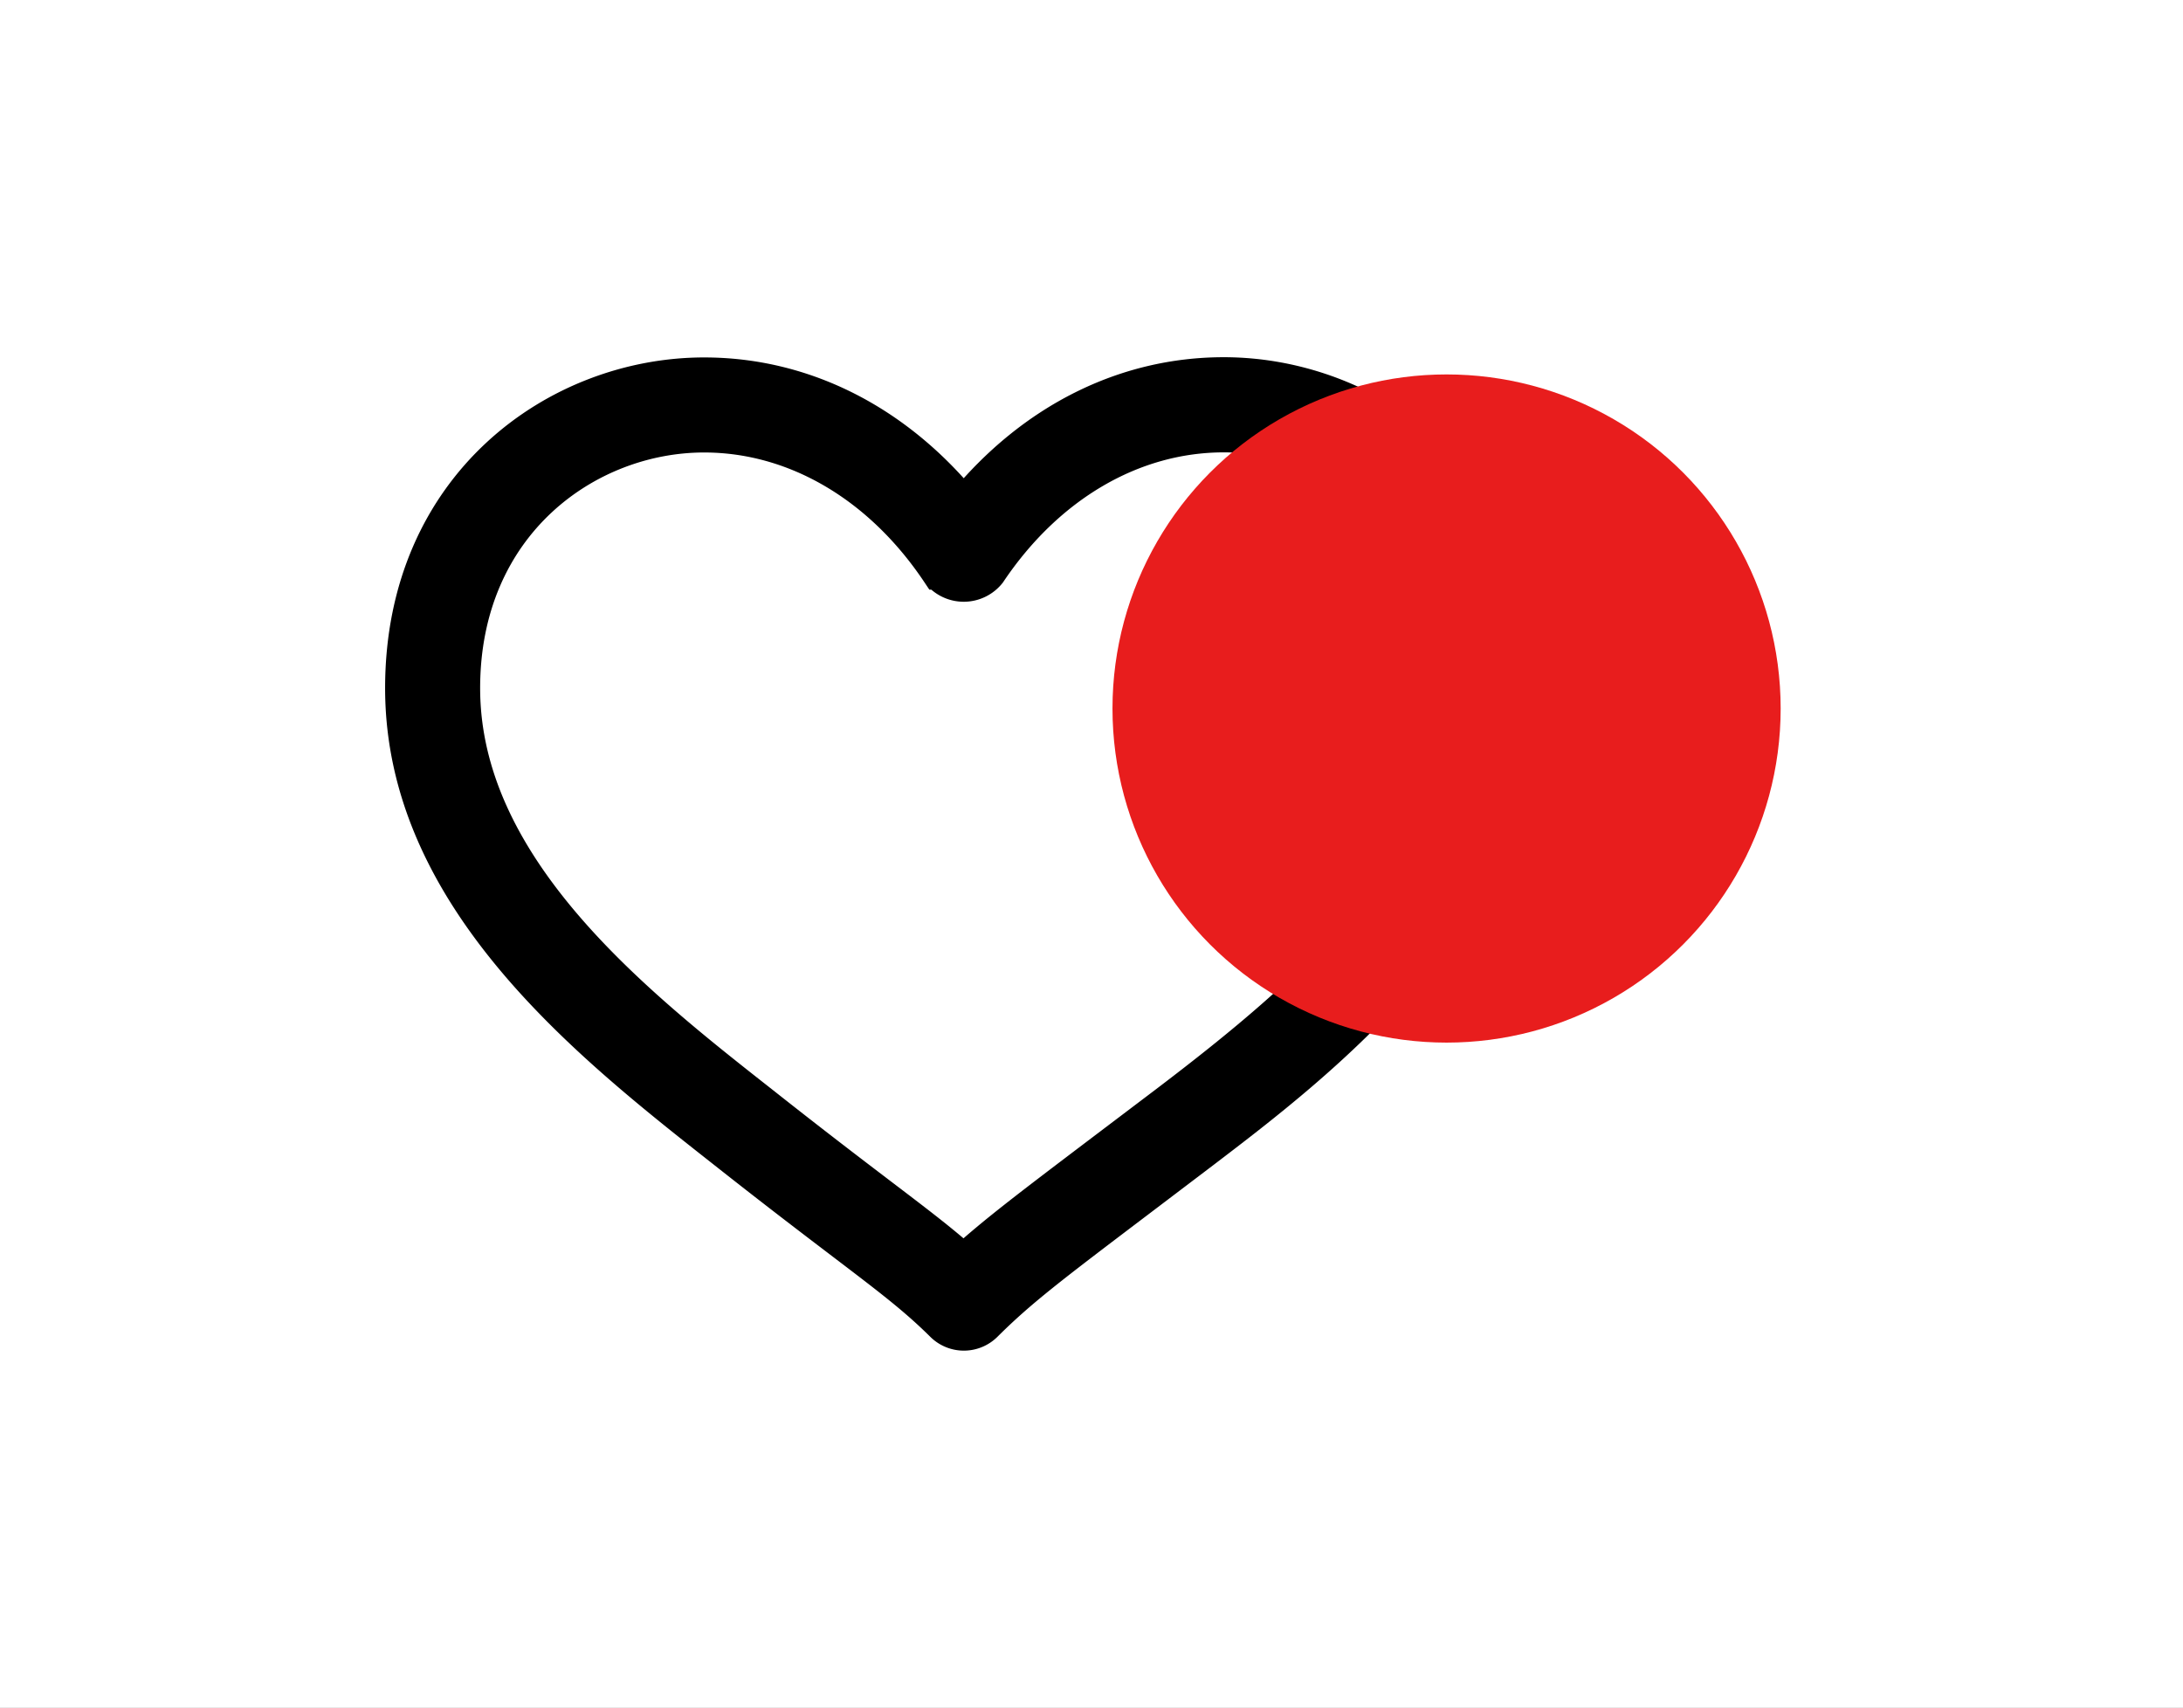<svg xmlns="http://www.w3.org/2000/svg" xmlns:xlink="http://www.w3.org/1999/xlink" width="317" height="248" viewBox="0 0 317 248">
  <rect x="0" y="0" width="317" height="248" fill="#333333" stroke="none"/>
  <defs>
    <clipPath id="clip-Artboard_11">
      <rect width="317" height="248"/>
    </clipPath>
  </defs>
  <g id="Artboard_11" data-name="Artboard – 11" clip-path="url(#clip-Artboard_11)">
    <rect width="317" height="248" fill="#fff"/>
    <g id="Group_33" data-name="Group 33" transform="translate(-1701.077 -46.629)">
      <g id="_6f0a18fad030e38fc7194c6a4c334793" data-name="6f0a18fad030e38fc7194c6a4c334793" transform="translate(1759.5 101)">
        <path id="Path_1" data-name="Path 1" d="M129.276,81.5c-14.375,0-27.735,6.705-37.751,18.9-10.016-12.179-23.359-18.867-37.7-18.867C32.577,81.533,10,97.472,10,127.054c0,30.414,26.97,51.643,46.669,67.15,7.454,5.89,12.928,10.049,17.386,13.443C81.093,213,84.62,215.7,88.43,219.476a4.419,4.419,0,0,0,6.223,0c5.025-5.008,9.6-8.469,21.845-17.752l9.85-7.47c16.3-12.428,46.7-35.522,46.7-67.5C173.049,97.356,150.505,81.5,129.276,81.5ZM53.824,90.335c13.16,0,25.572,7.254,34.041,19.915a4.687,4.687,0,0,0,7.321,0c8.485-12.661,20.9-19.932,34.107-19.932,16.954,0,34.972,12.778,34.972,36.437,0,25.472-22.328,44.589-43.258,60.495l-9.85,7.454c-10.232,7.753-15.207,11.53-19.649,15.573-3.244-2.9-6.855-5.64-12.129-9.65-4.259-3.244-9.75-7.42-17.3-13.393C43.808,172.874,18.8,153.192,18.8,127.054,18.8,103.2,36.853,90.335,53.824,90.335Z" transform="translate(-10 -81.5)" stroke="#000" stroke-width="5"/>
      </g>
      <g id="Group_2" data-name="Group 2" transform="translate(1862.624 101)">
        <circle id="Ellipse_1" data-name="Ellipse 1" cx="48.514" cy="48.514" r="48.514" transform="translate(0)" fill="#e81d1d"/>
      </g>
    </g>
  </g>
</svg>

